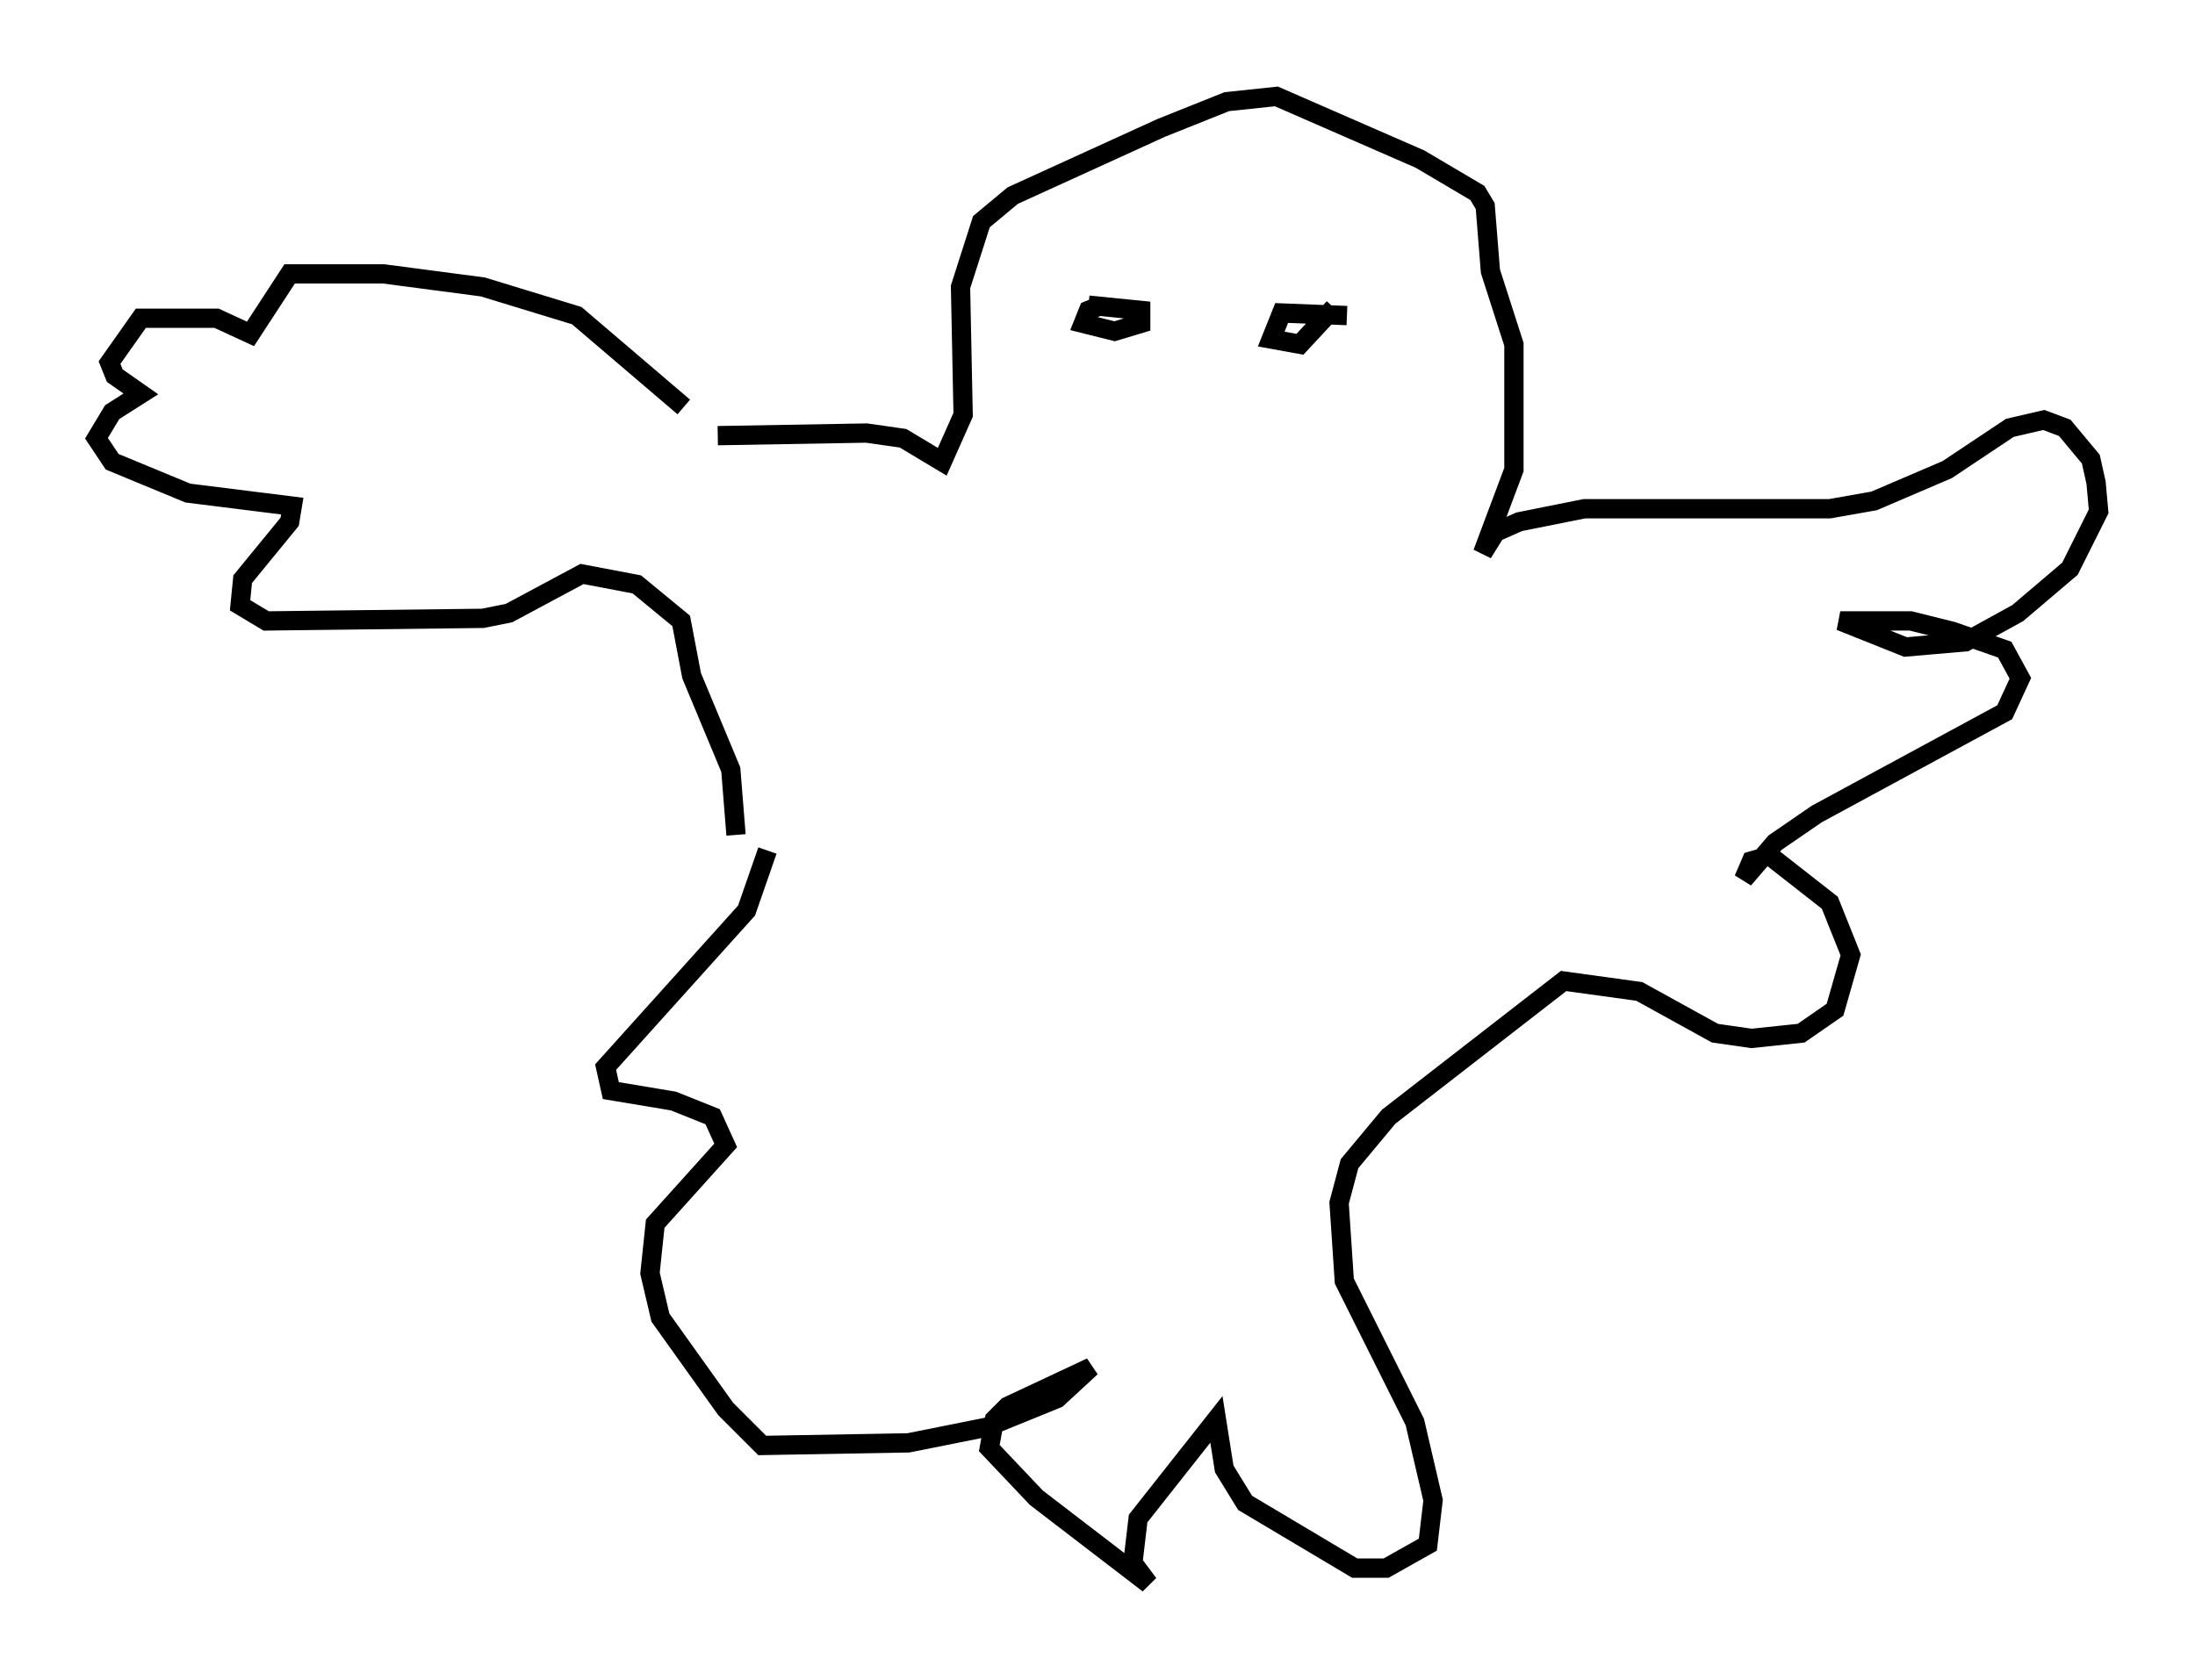 <?xml version="1.0" encoding="utf-8" ?>
<svg baseProfile="full" height="87.13" version="1.1" width="113.788" xmlns="http://www.w3.org/2000/svg" xmlns:ev="http://www.w3.org/2001/xml-events" xmlns:xlink="http://www.w3.org/1999/xlink"><defs /><rect fill="white" height="87.13" width="113.788" x="0" y="0" /><path d="M36.935, 23.403 m-1.488, -2.3 l-5.548, -4.736 -4.871, -1.488 l-5.142, -0.677 -4.871, 0.0 l-2.03, 3.112 -1.759, -0.812 l-3.924, 0.0 -1.624, 2.3 l0.271, 0.677 1.353, 0.947 l-1.488, 0.947 -0.812, 1.353 l0.812, 1.218 3.924, 1.624 l5.413, 0.677 -0.135, 0.812 l-2.436, 2.977 -0.135, 1.353 l1.353, 0.812 11.231, -0.135 l1.353, -0.271 3.789, -2.03 l2.842, 0.541 2.3, 1.894 l0.541, 2.842 2.03, 4.871 l0.271, 3.383 m-0.947, -20.703 l7.713, -0.135 1.894, 0.271 l2.03, 1.218 1.083, -2.436 l-0.135, -6.631 1.083, -3.383 l1.624, -1.353 7.713, -3.518 l3.383, -1.353 2.571, -0.271 l7.442, 3.248 2.977, 1.759 l0.406, 0.677 0.271, 3.383 l1.218, 3.789 0.0, 6.495 l-1.624, 4.33 0.677, -1.083 l1.218, -0.541 3.383, -0.677 l12.72, 0.0 2.3, -0.406 l3.789, -1.624 3.248, -2.165 l1.759, -0.406 1.083, 0.406 l1.353, 1.624 0.271, 1.218 l0.135, 1.488 -1.488, 2.977 l-2.706, 2.3 -2.706, 1.488 l-3.112, 0.271 -3.383, -1.353 l3.654, 0.0 2.165, 0.541 l2.706, 0.947 0.812, 1.488 l-0.812, 1.759 -9.743, 5.277 l-2.165, 1.488 -1.624, 1.894 l0.406, -0.947 0.947, -0.271 l3.112, 2.436 1.083, 2.706 l-0.812, 2.842 -1.759, 1.218 l-2.571, 0.271 -1.894, -0.271 l-3.924, -2.165 -3.924, -0.541 l-9.066, 7.036 -2.03, 2.436 l-0.541, 2.03 0.271, 4.059 l3.654, 7.307 0.947, 4.059 l-0.271, 2.3 -2.165, 1.218 l-1.624, 0.0 -5.683, -3.383 l-1.083, -1.759 -0.406, -2.571 l-4.059, 5.142 -0.271, 2.3 l0.812, 1.083 -5.819, -4.465 l-2.436, -2.571 0.271, -1.488 l0.677, -0.677 4.33, -2.03 l-1.759, 1.624 -3.654, 1.488 l-4.059, 0.812 -7.578, 0.135 l-1.894, -1.894 -3.383, -4.736 l-0.541, -2.3 0.271, -2.571 l3.654, -4.059 -0.677, -1.488 l-2.03, -0.812 -3.248, -0.541 l-0.271, -1.218 7.307, -8.119 l1.083, -3.112 m17.321, -28.281 l-0.677, 0.271 -0.271, 0.677 l1.624, 0.406 1.353, -0.406 l0.0, -0.677 -2.706, -0.271 m13.396, 0.541 l-3.383, -0.135 -0.541, 1.353 l1.488, 0.271 1.759, -1.894 " fill="none" stroke="black" stroke-width="1" /></svg>
